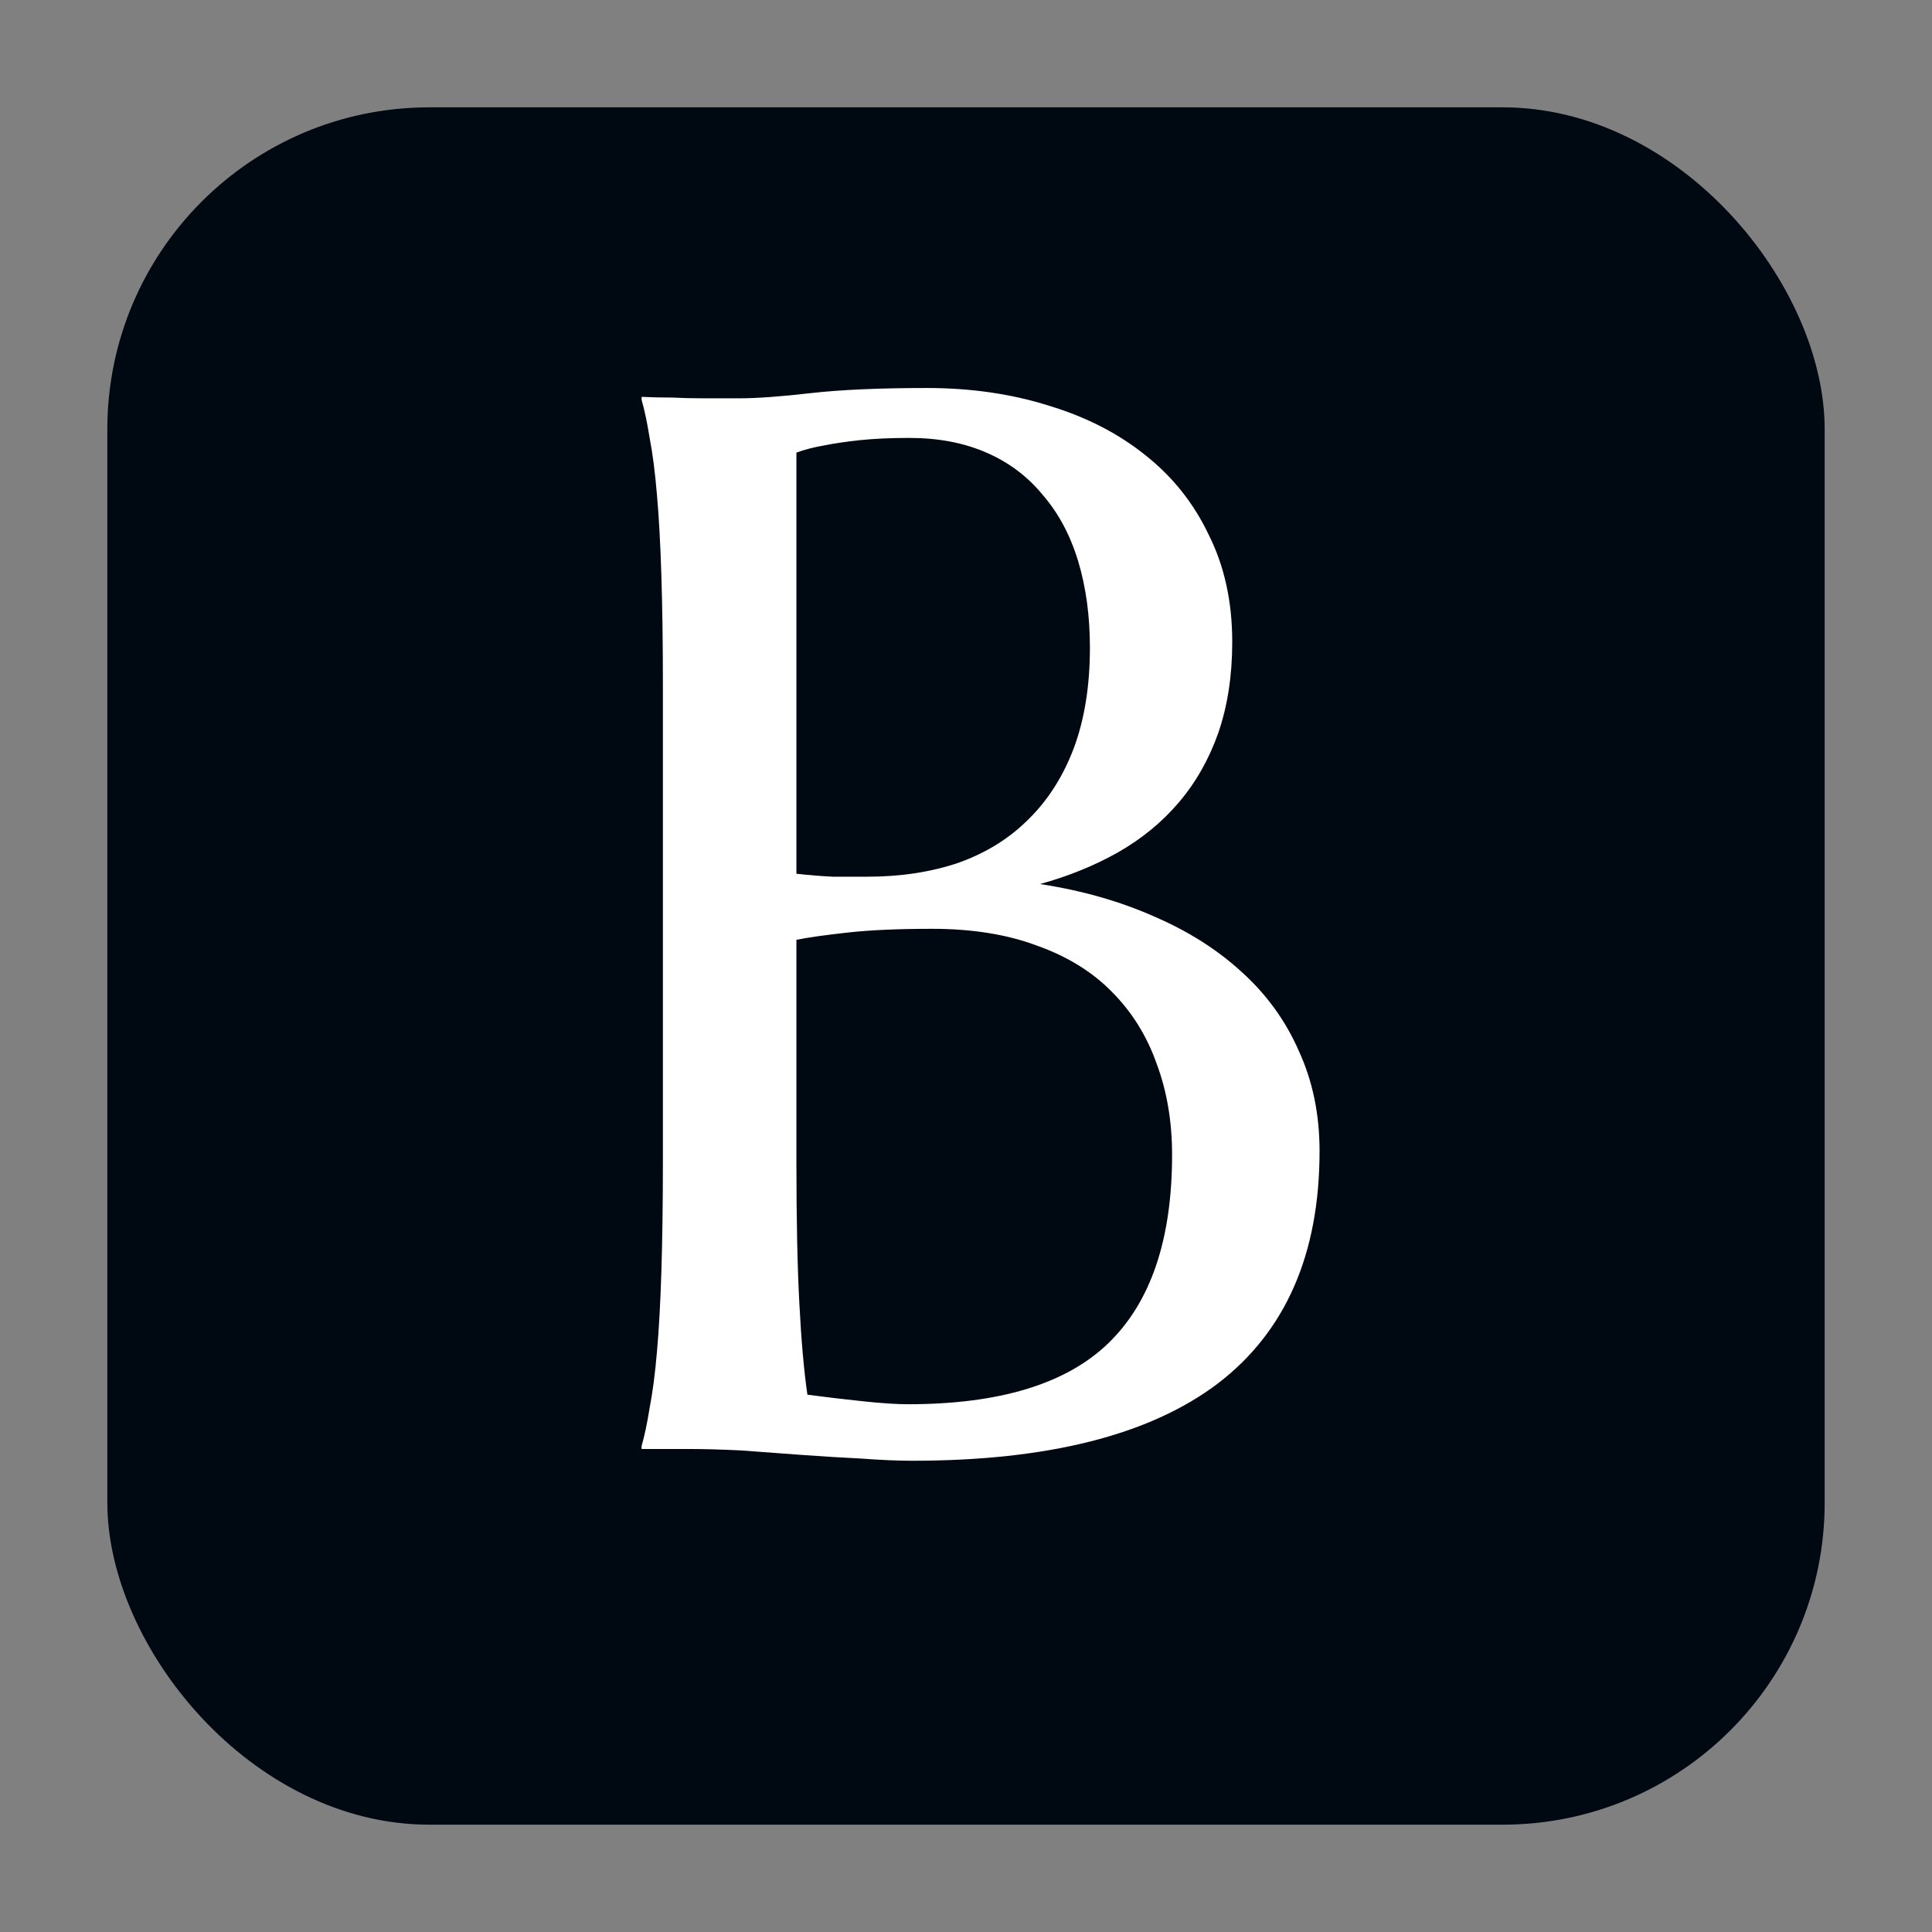 <svg width="36" height="36" viewBox="0 0 36 36" fill="none" xmlns="http://www.w3.org/2000/svg">
<rect x="0" y="0" width="36" height="36" fill="#808080" stroke="none"/>
<rect x="2" y="2" width="32" height="32" rx="6" fill="#000911"/>
<path d="M12.352 12.754C12.352 11.979 12.342 11.305 12.324 10.73C12.306 10.147 12.279 9.646 12.242 9.227C12.206 8.798 12.16 8.443 12.105 8.16C12.06 7.878 12.01 7.641 11.955 7.449V7.395C12.137 7.404 12.329 7.408 12.529 7.408C12.703 7.417 12.894 7.422 13.104 7.422C13.322 7.422 13.546 7.422 13.773 7.422C14.102 7.422 14.544 7.39 15.1 7.326C15.665 7.262 16.389 7.23 17.273 7.23C18.094 7.23 18.85 7.34 19.543 7.559C20.236 7.768 20.833 8.074 21.334 8.475C21.844 8.876 22.241 9.372 22.523 9.965C22.815 10.548 22.961 11.213 22.961 11.961C22.961 12.59 22.874 13.155 22.701 13.656C22.528 14.148 22.282 14.581 21.963 14.955C21.653 15.32 21.275 15.63 20.828 15.885C20.391 16.131 19.908 16.327 19.379 16.473C20.154 16.591 20.86 16.792 21.498 17.074C22.136 17.348 22.683 17.694 23.139 18.113C23.604 18.533 23.959 19.025 24.205 19.59C24.46 20.146 24.588 20.766 24.588 21.449C24.588 23.372 23.954 24.817 22.688 25.783C21.421 26.74 19.525 27.219 17 27.219C16.727 27.219 16.408 27.205 16.043 27.178C15.678 27.16 15.305 27.137 14.922 27.109C14.548 27.082 14.179 27.055 13.815 27.027C13.45 27.009 13.131 27 12.857 27H11.955V26.945C12.01 26.754 12.06 26.517 12.105 26.234C12.16 25.952 12.206 25.601 12.242 25.182C12.279 24.762 12.306 24.266 12.324 23.691C12.342 23.108 12.352 22.429 12.352 21.654V12.754ZM17.369 17.307C16.749 17.307 16.23 17.329 15.81 17.375C15.391 17.421 15.068 17.466 14.84 17.512V21.654C14.84 22.721 14.858 23.6 14.895 24.293C14.931 24.986 14.981 25.551 15.045 25.988C15.391 26.034 15.738 26.075 16.084 26.111C16.43 26.148 16.708 26.166 16.918 26.166C18.622 26.166 19.866 25.788 20.65 25.031C21.443 24.266 21.84 23.094 21.84 21.518C21.84 20.898 21.744 20.333 21.553 19.822C21.37 19.303 21.092 18.856 20.719 18.482C20.354 18.109 19.889 17.822 19.324 17.621C18.768 17.412 18.116 17.307 17.369 17.307ZM14.84 16.281C15.095 16.309 15.323 16.327 15.523 16.336C15.724 16.336 15.938 16.336 16.166 16.336C16.786 16.336 17.351 16.249 17.861 16.076C18.372 15.894 18.805 15.625 19.16 15.27C19.525 14.914 19.807 14.472 20.008 13.943C20.208 13.406 20.309 12.781 20.309 12.07C20.309 11.478 20.236 10.94 20.09 10.457C19.944 9.974 19.725 9.564 19.434 9.227C19.151 8.88 18.8 8.616 18.381 8.434C17.962 8.251 17.483 8.16 16.945 8.16C16.599 8.16 16.294 8.174 16.029 8.201C15.774 8.229 15.555 8.26 15.373 8.297C15.163 8.333 14.986 8.379 14.84 8.434V16.281Z" fill="white"/>
</svg>

